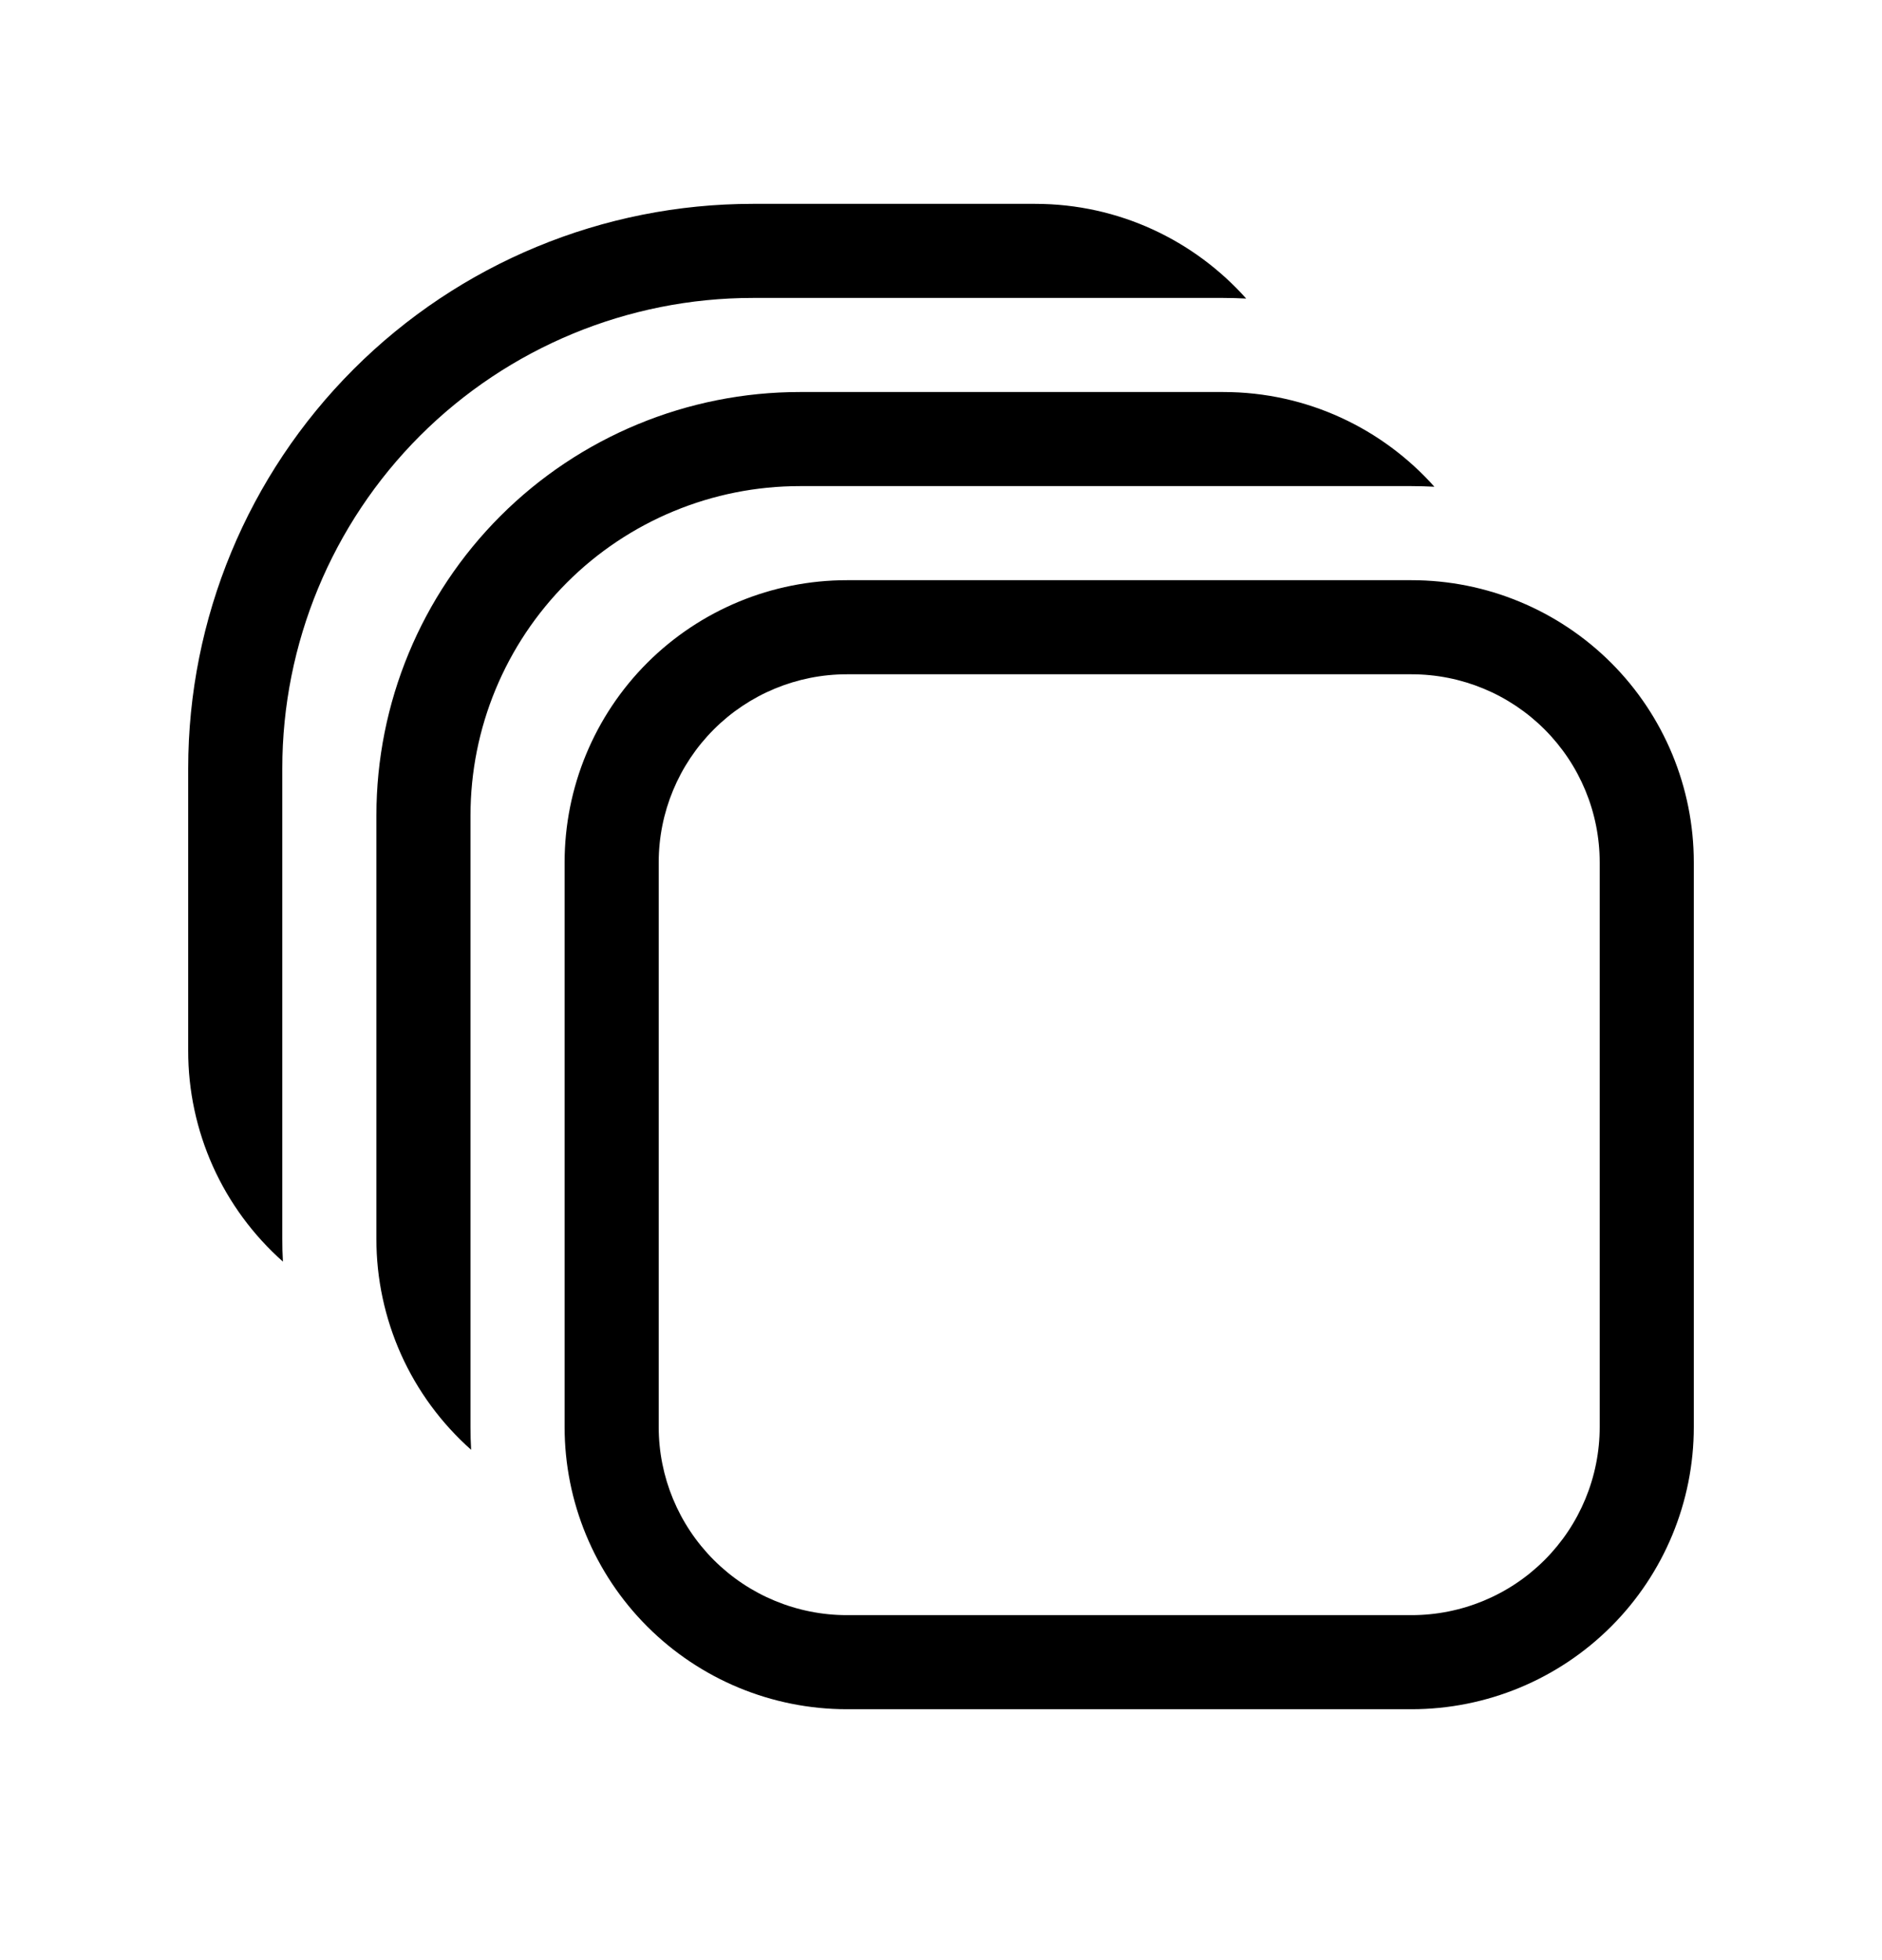 <svg width="24" height="25" viewBox="0 0 24 25" fill="none" xmlns="http://www.w3.org/2000/svg">
<path d="M2.4 9.8C2.4 7.89 3.159 6.059 4.509 4.709C5.859 3.358 7.69 2.6 9.6 2.6H13.2C14.27 2.6 15.232 3.068 15.892 3.808C15.794 3.803 15.697 3.8 15.6 3.8H9.6C8.009 3.8 6.483 4.432 5.357 5.557C4.232 6.682 3.6 8.209 3.6 9.8V15.8C3.6 15.897 3.602 15.994 3.608 16.091C3.228 15.754 2.923 15.339 2.715 14.876C2.507 14.412 2.399 13.909 2.4 13.4V9.8ZM18 7.4C18.955 7.4 19.87 7.779 20.546 8.454C21.221 9.129 21.6 10.045 21.6 11V18.2C21.6 19.155 21.221 20.07 20.546 20.745C19.87 21.421 18.955 21.8 18 21.8H10.8C9.845 21.8 8.93 21.421 8.254 20.745C7.579 20.07 7.2 19.155 7.2 18.2V11C7.2 10.045 7.579 9.129 8.254 8.454C8.93 7.779 9.845 7.4 10.8 7.4H18ZM8.4 18.2C8.4 18.836 8.653 19.447 9.103 19.897C9.553 20.347 10.164 20.6 10.8 20.6H18C18.637 20.6 19.247 20.347 19.697 19.897C20.147 19.447 20.4 18.836 20.4 18.2V11C20.4 10.363 20.147 9.753 19.697 9.303C19.247 8.853 18.637 8.6 18 8.6H10.8C10.164 8.6 9.553 8.853 9.103 9.303C8.653 9.753 8.4 10.363 8.4 11V18.2ZM4.8 10.4C4.8 8.968 5.369 7.594 6.382 6.581C7.394 5.569 8.768 5 10.2 5H15.6C16.67 5 17.632 5.468 18.292 6.208C18.195 6.203 18.097 6.2 18 6.2H10.2C9.086 6.2 8.018 6.642 7.23 7.43C6.443 8.218 6 9.286 6 10.4V18.2C6 18.297 6.002 18.394 6.008 18.491C5.628 18.154 5.323 17.739 5.115 17.276C4.907 16.811 4.799 16.308 4.8 15.8V10.4Z" fill="black"/>
</svg>
